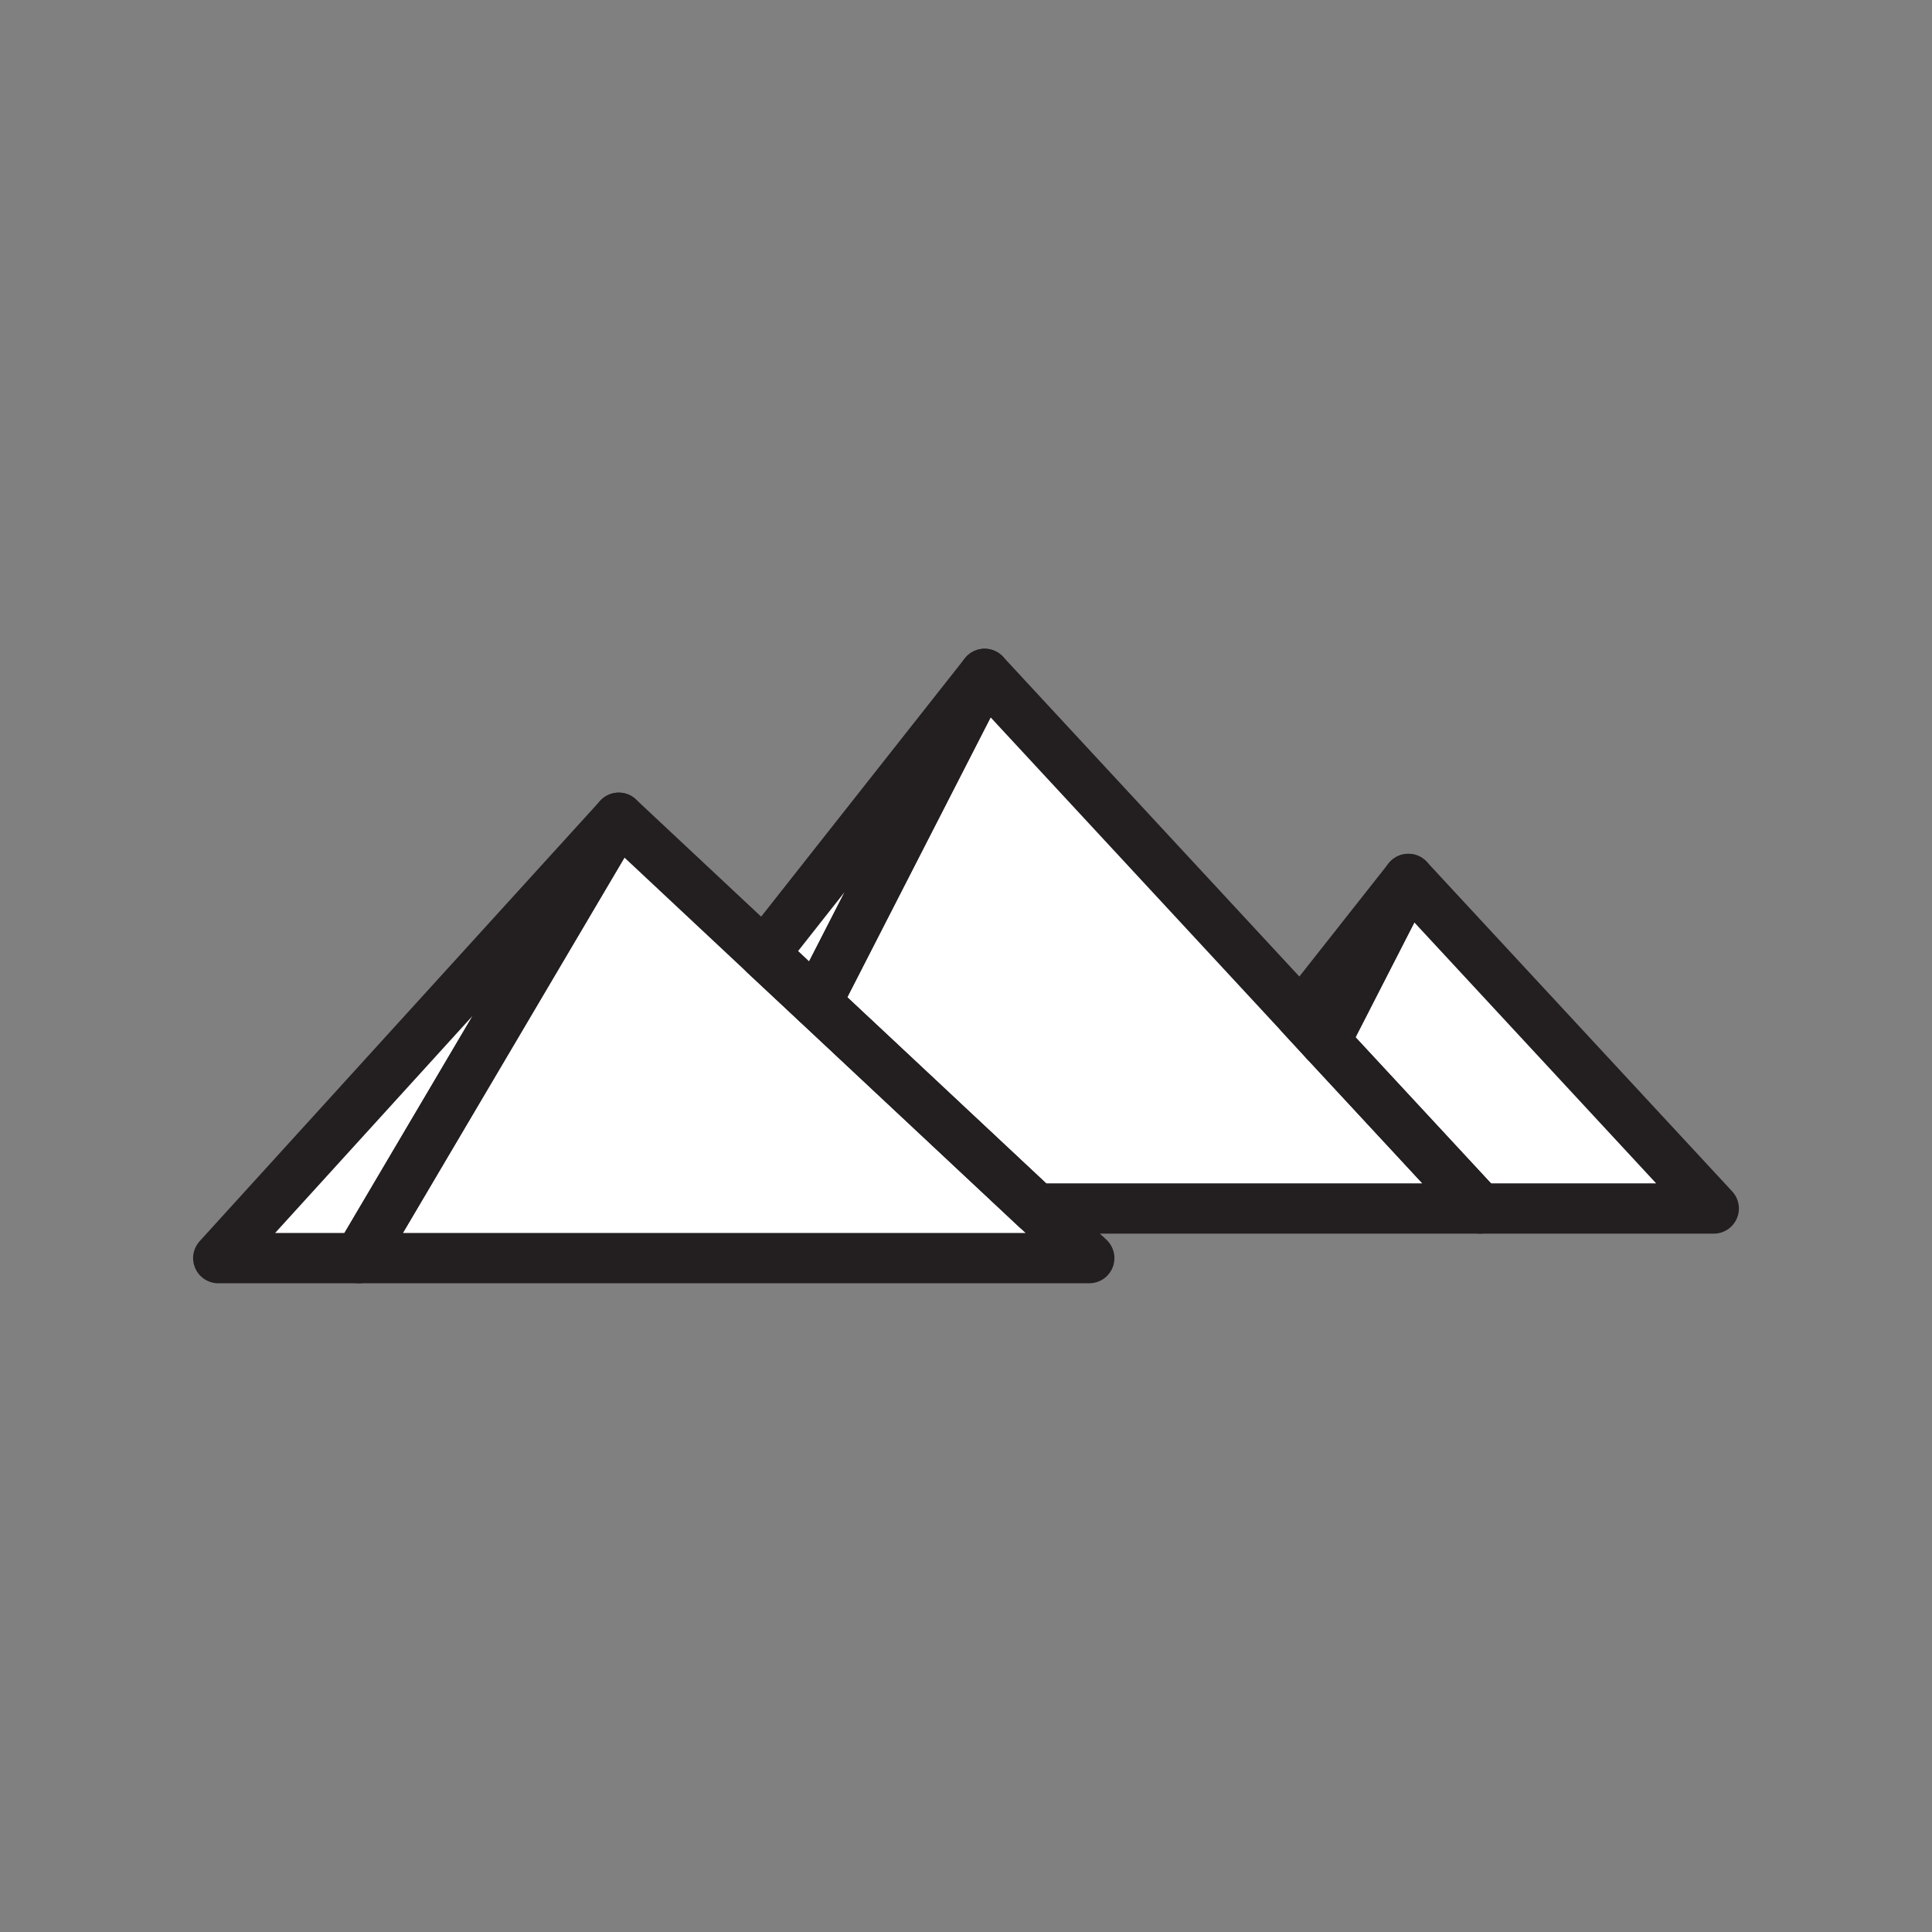 <svg xmlns="http://www.w3.org/2000/svg" viewBox="0 0 1920 1920">
    <rect x="0" y="0" width="1920" height="1920" fill="#808080" stroke="none"/>
    <style>
        .st0{fill:#fff}.st1{fill:none;stroke:#231f20;stroke-width:50;stroke-linecap:round;stroke-linejoin:round;stroke-miterlimit:10}
    </style>
    <path class="st0" d="M1082.4 1250.3H356.5l258.4-437.6 144.3 135.1 52 48.6 218.6 204.6z" id="Layer_2"/>
    <path class="st0" d="M1470.8 1201h-441L811.2 996.4l167.3-326.7 314.3 339.2 24.1 26.1z" id="Layer_4"/>
    <path class="st0" d="M1703.1 1201h-232.3l-153.9-166 82.7-161.5z" id="Layer_5"/>
    <path class="st0" d="M356.5 1250.3l258.4-437.6L217 1250.3z" id="Layer_17"/>
    <path class="st0" d="M811.2 996.4l167.3-326.7-219.3 278.1z" id="Layer_18"/>
    <path class="st0" d="M1399.6 873.5l-82.7 161.5-24.1-26.1 106.8-135.4" id="Layer_19"/>
    <g id="STROKES">
        <path class="st1" d="M1082.5 1250.3H356.6l258.3-437.6 144.3 135.1 52 48.6 218.6 204.6z"/>
        <path class="st1" d="M614.9 812.7l-258.3 437.6H216.9z"/>
        <path class="st1" d="M1470.8 1201h-441L811.2 996.4l167.3-326.7 314.3 339.2 24.1 26.1z"/>
        <path class="st1" d="M978.5 669.7L811.2 996.4l-52-48.6z"/>
        <path class="st1" d="M1703.1 1201h-232.3l-153.9-166 82.7-161.5z"/>
        <path class="st1" d="M1399.6 873.5l-82.7 161.5-24.1-26.1z"/>
    </g>
</svg>

